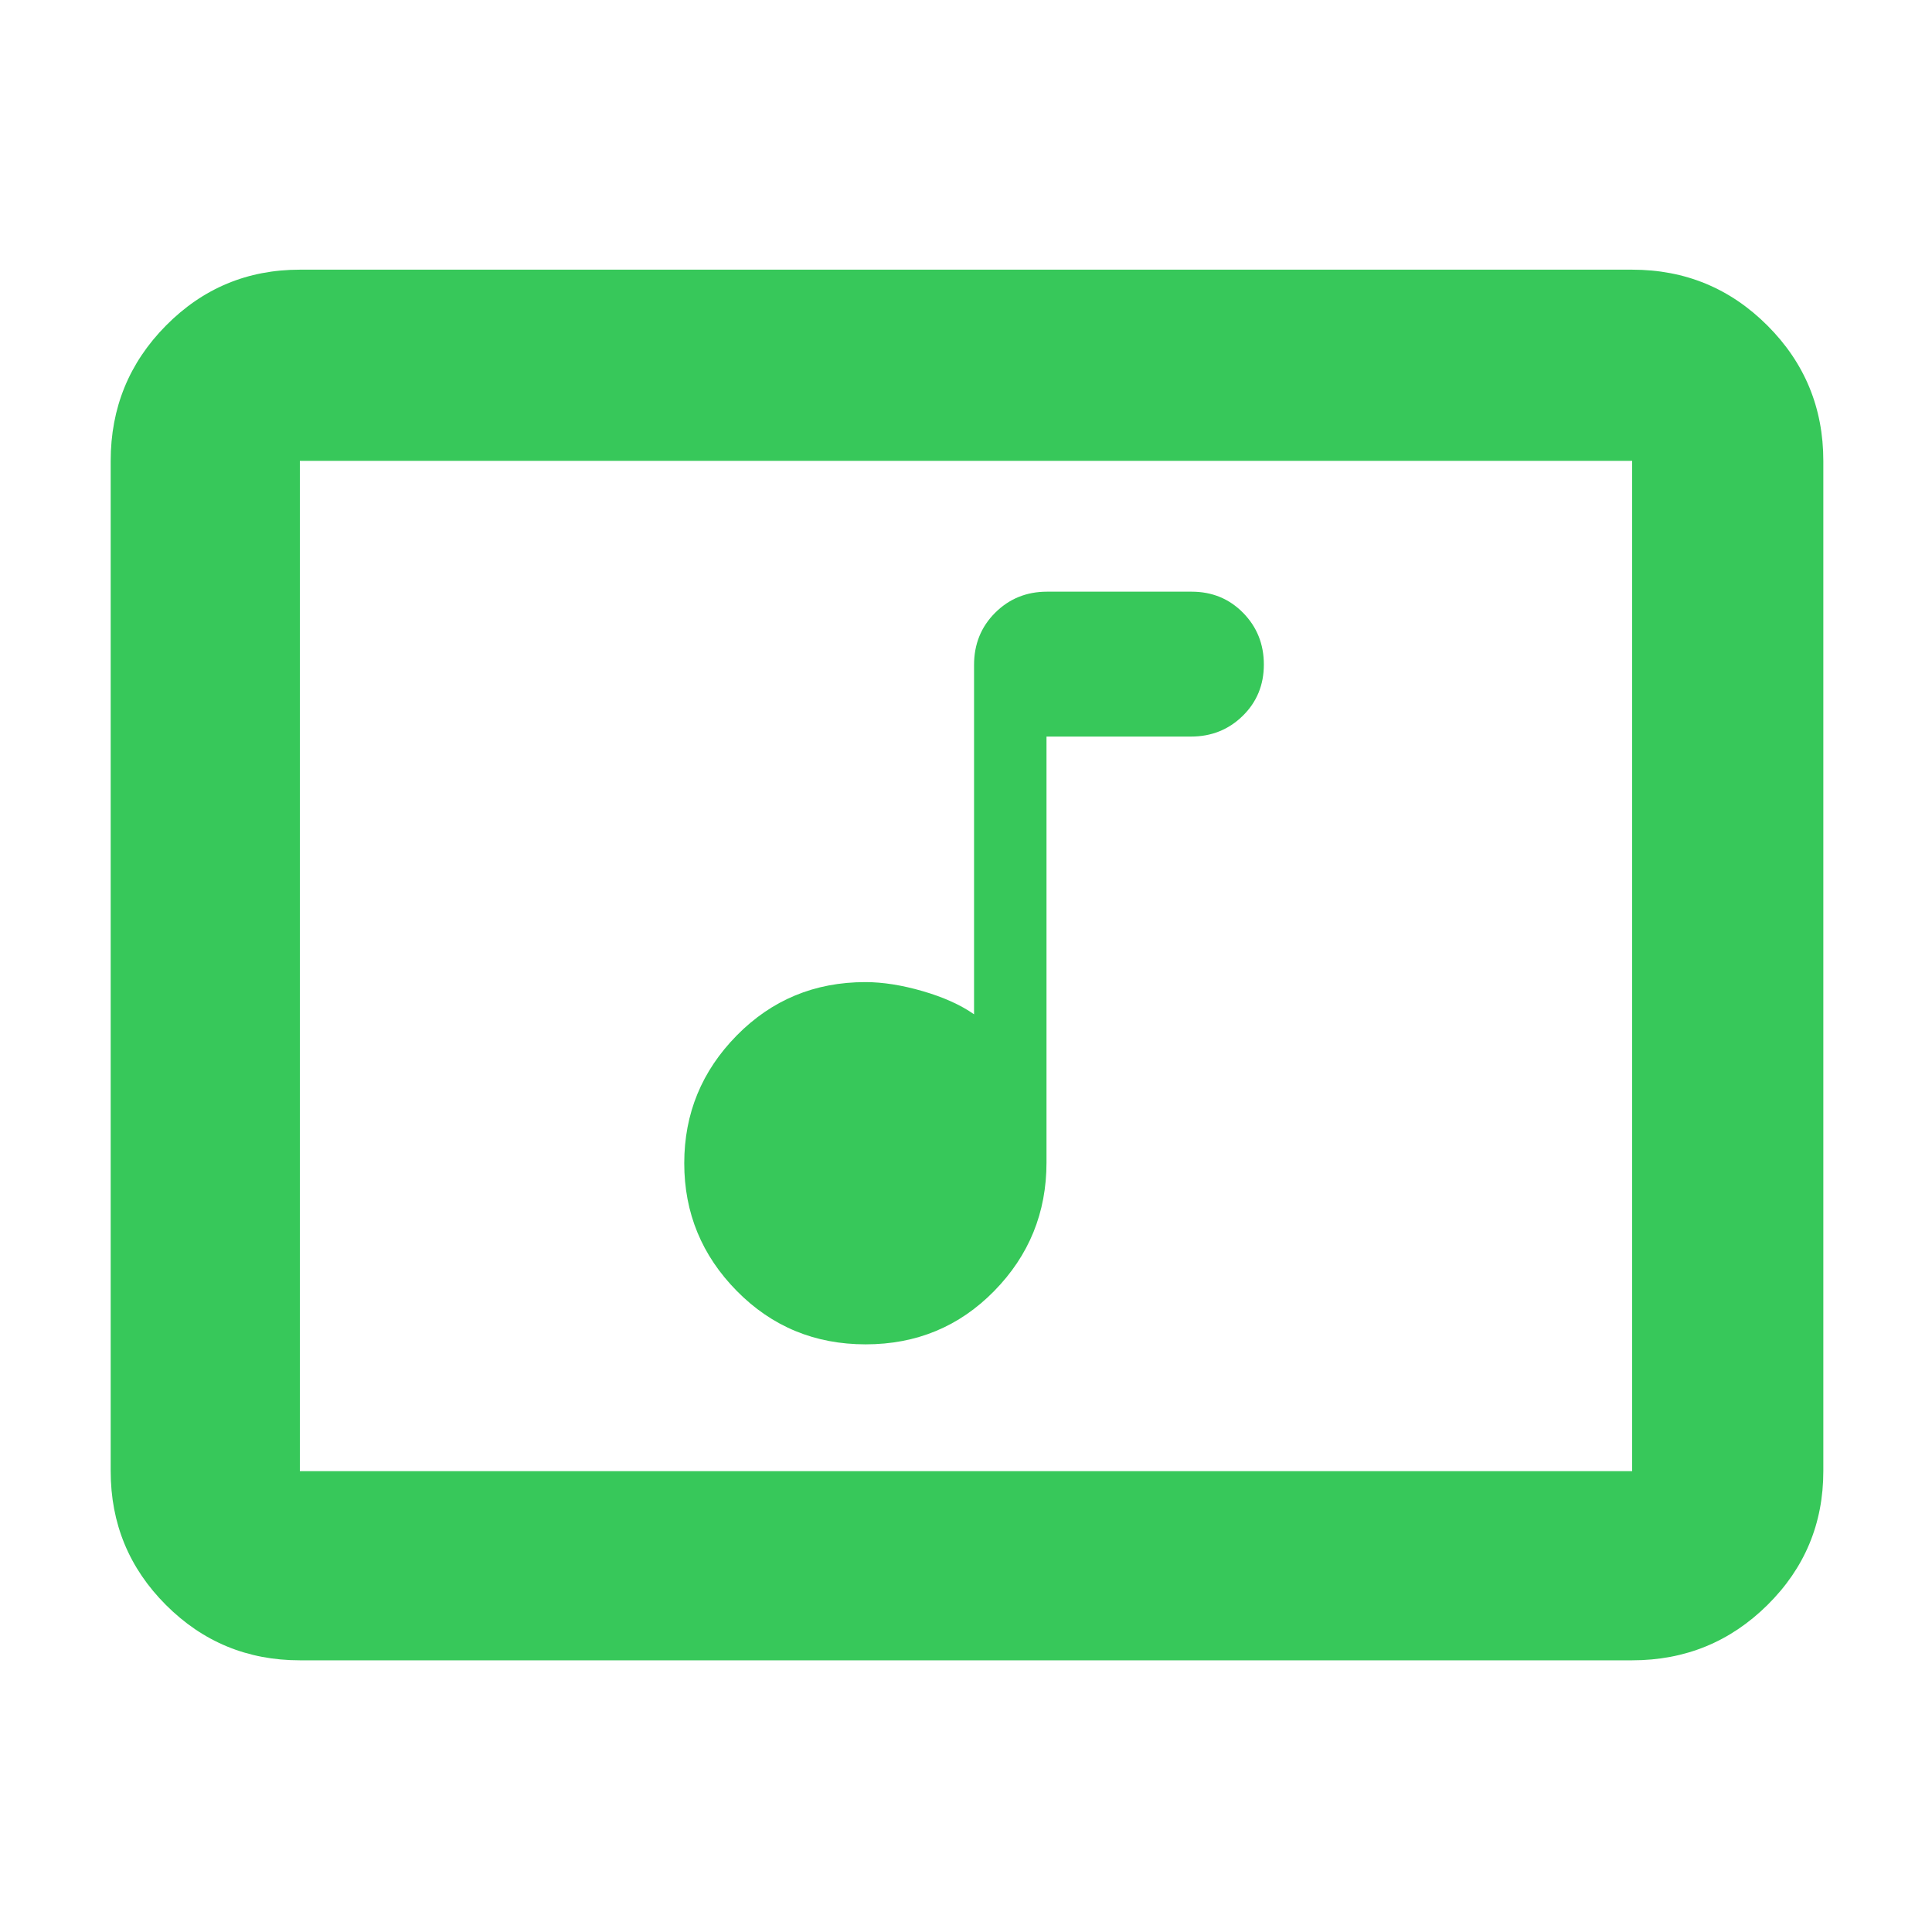 <svg xmlns="http://www.w3.org/2000/svg" height="48" viewBox="0 -960 960 960" width="48"><path fill="rgb(55, 200, 90)" d="M430.14-292Q468-292 494-318.5t26-63.82V-594h71.75q15.25 0 25.75-10.29t10.5-25.5q0-15.21-10.32-25.71-10.33-10.5-25.59-10.5h-71.83q-15.26 0-25.76 10.46Q484-645.07 484-629.6V-456q-10-7-25.5-11.5T430-472q-37.8 0-63.9 26.5T340-382q0 37 26.14 63.5t64 26.5ZM149-135q-39.05 0-66.53-27.48Q55-189.95 55-229v-502q0-39.46 27.47-67.23Q109.95-826 149-826h662q39.46 0 67.23 27.77Q906-770.46 906-731v502q0 39.05-27.77 66.52Q850.46-135 811-135H149Zm0-94h662v-502H149v502Zm0 0v-502 502Z"/></svg>